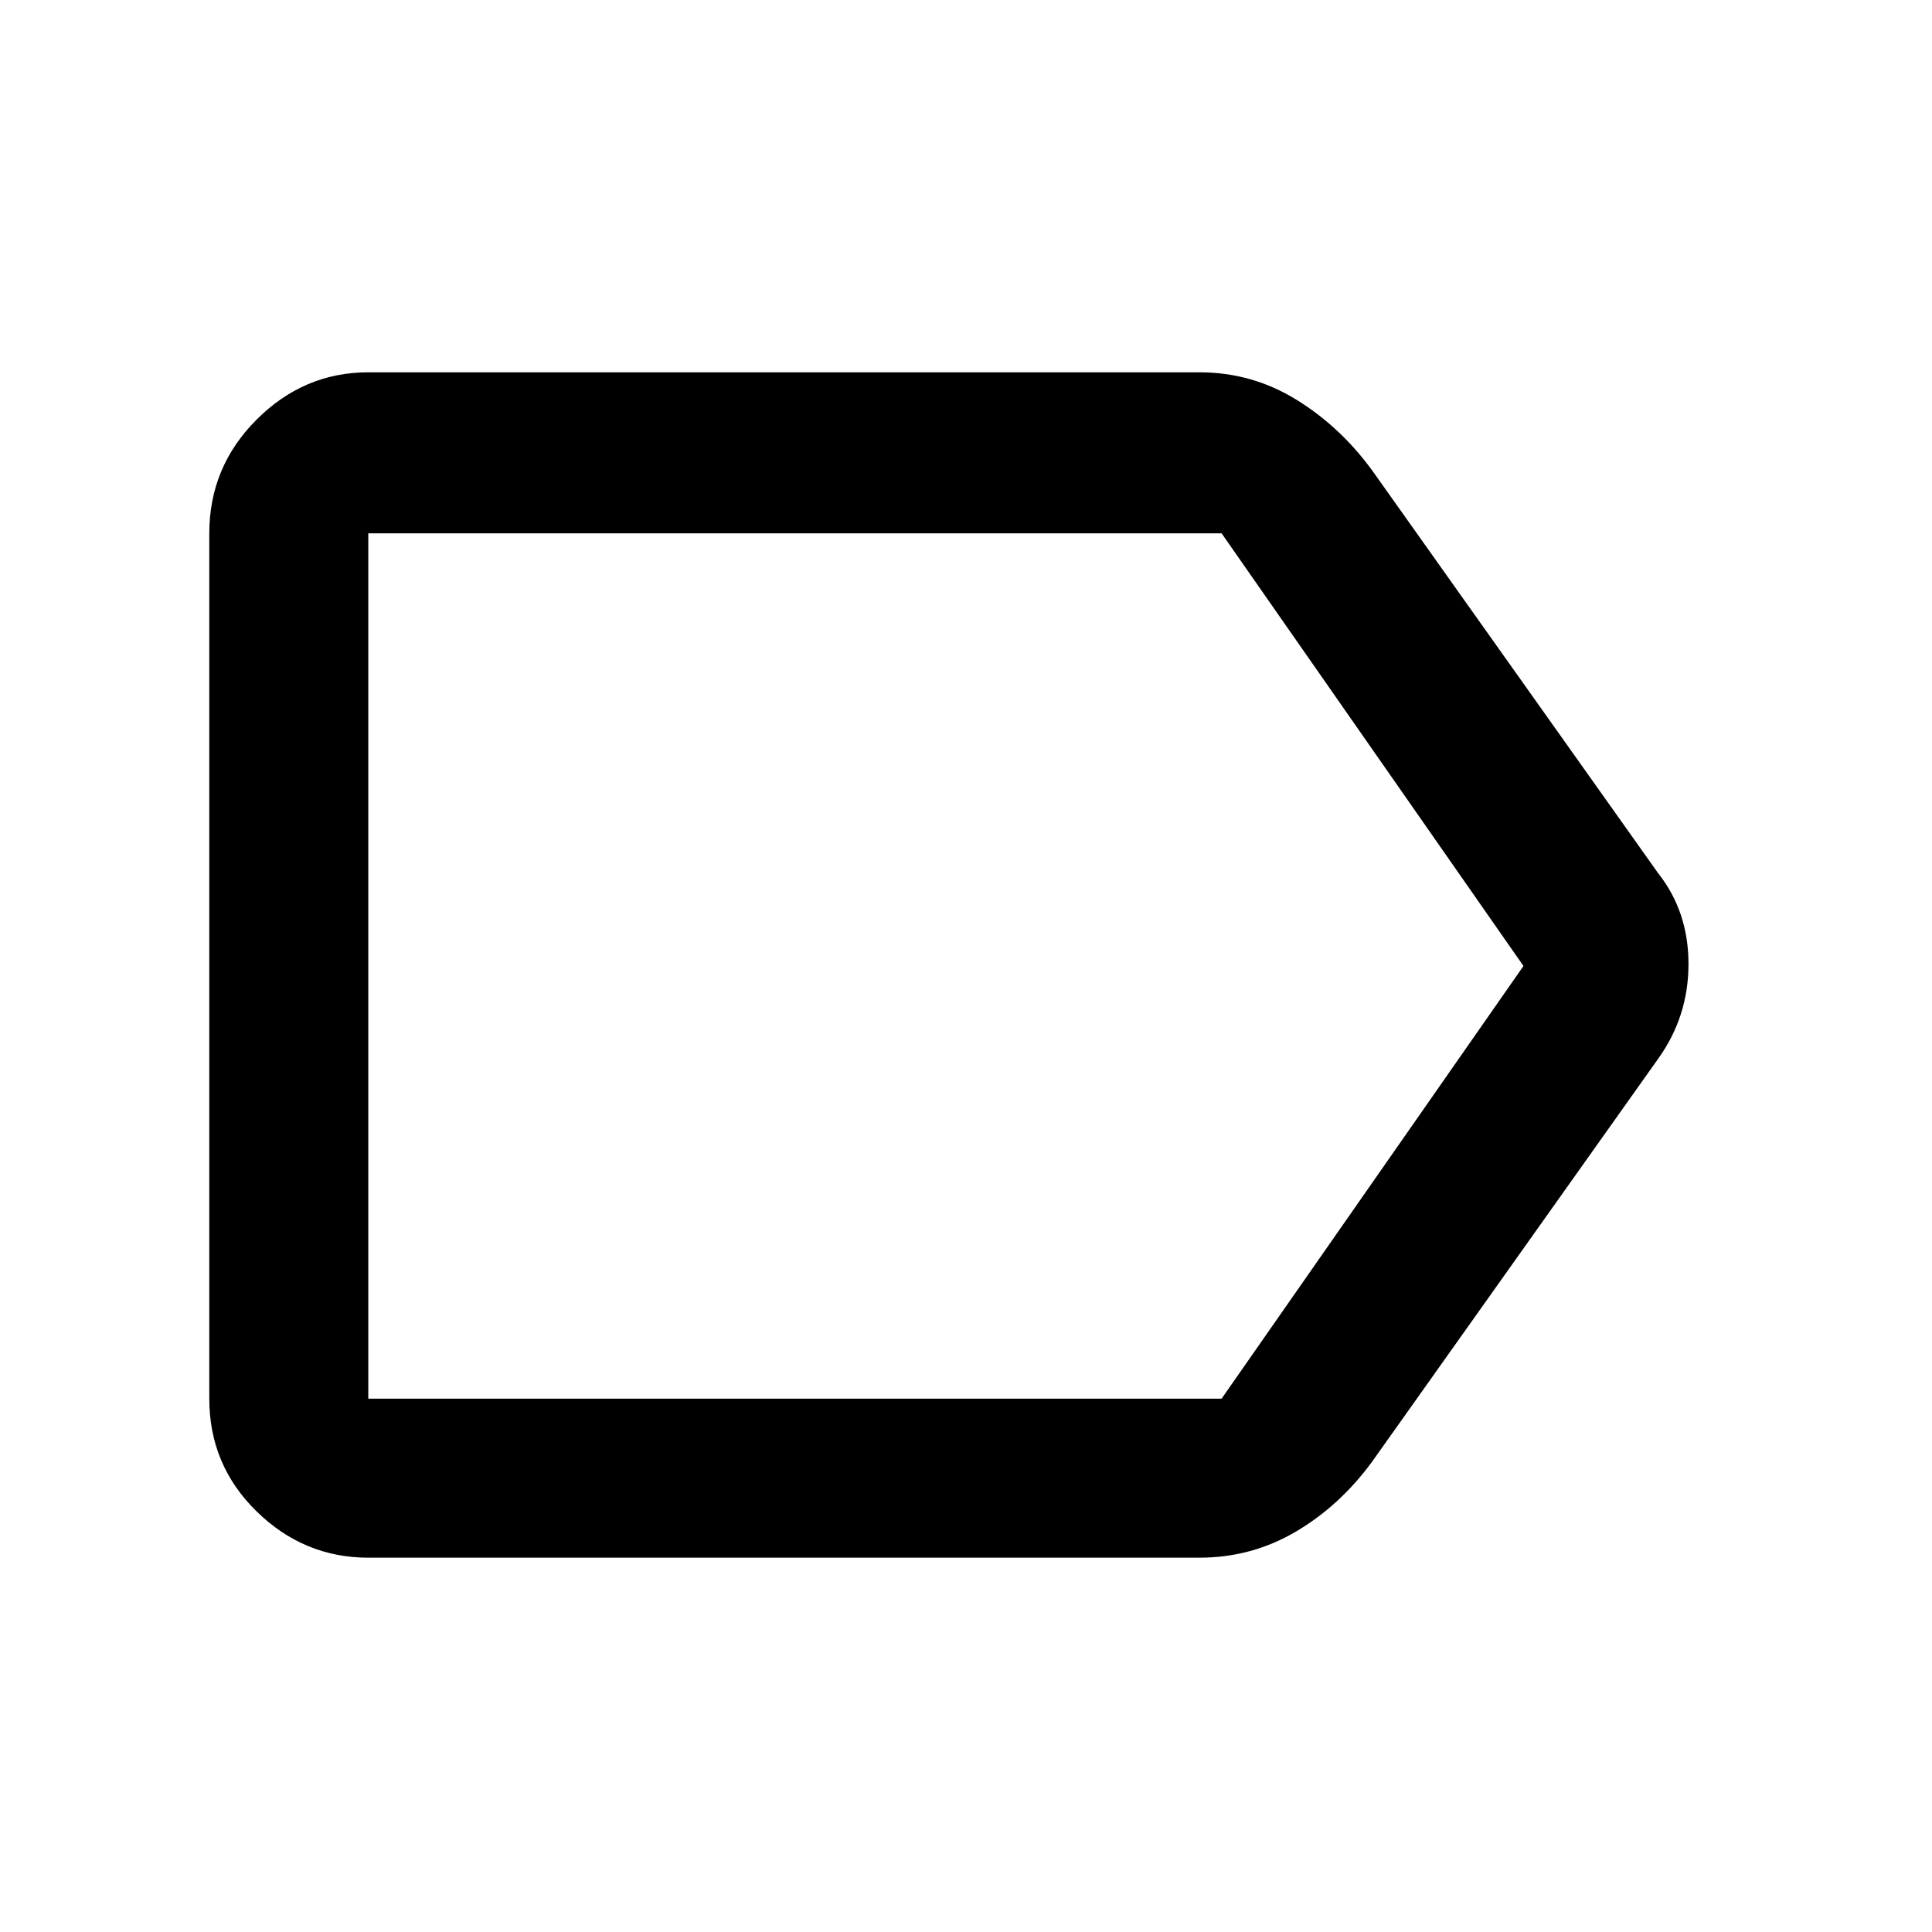 <svg xmlns="http://www.w3.org/2000/svg" height="48" width="48"><path d="M9.15 38.7Q7.55 38.7 6.375 37.55Q5.2 36.4 5.2 34.75V13.25Q5.2 11.6 6.375 10.425Q7.55 9.25 9.15 9.25H29.8Q31.1 9.25 32.2 9.925Q33.3 10.6 34.1 11.7L41.2 21.7Q41.95 22.65 41.95 23.95Q41.95 25.25 41.2 26.3L34.1 36.3Q33.3 37.4 32.2 38.05Q31.1 38.7 29.8 38.7ZM37.85 24 30.35 13.25Q30.35 13.25 30.35 13.25Q30.35 13.25 30.35 13.25H9.15Q9.15 13.25 9.15 13.25Q9.15 13.25 9.15 13.25V34.75Q9.15 34.75 9.15 34.75Q9.15 34.75 9.15 34.75H30.35Q30.35 34.75 30.35 34.75Q30.35 34.75 30.35 34.75ZM9.15 24V34.75Q9.15 34.75 9.15 34.75Q9.15 34.75 9.15 34.75Q9.15 34.75 9.15 34.75Q9.15 34.75 9.15 34.75V13.25Q9.15 13.25 9.15 13.25Q9.15 13.25 9.15 13.25Q9.15 13.25 9.15 13.25Q9.15 13.25 9.15 13.25Z"/></svg>
